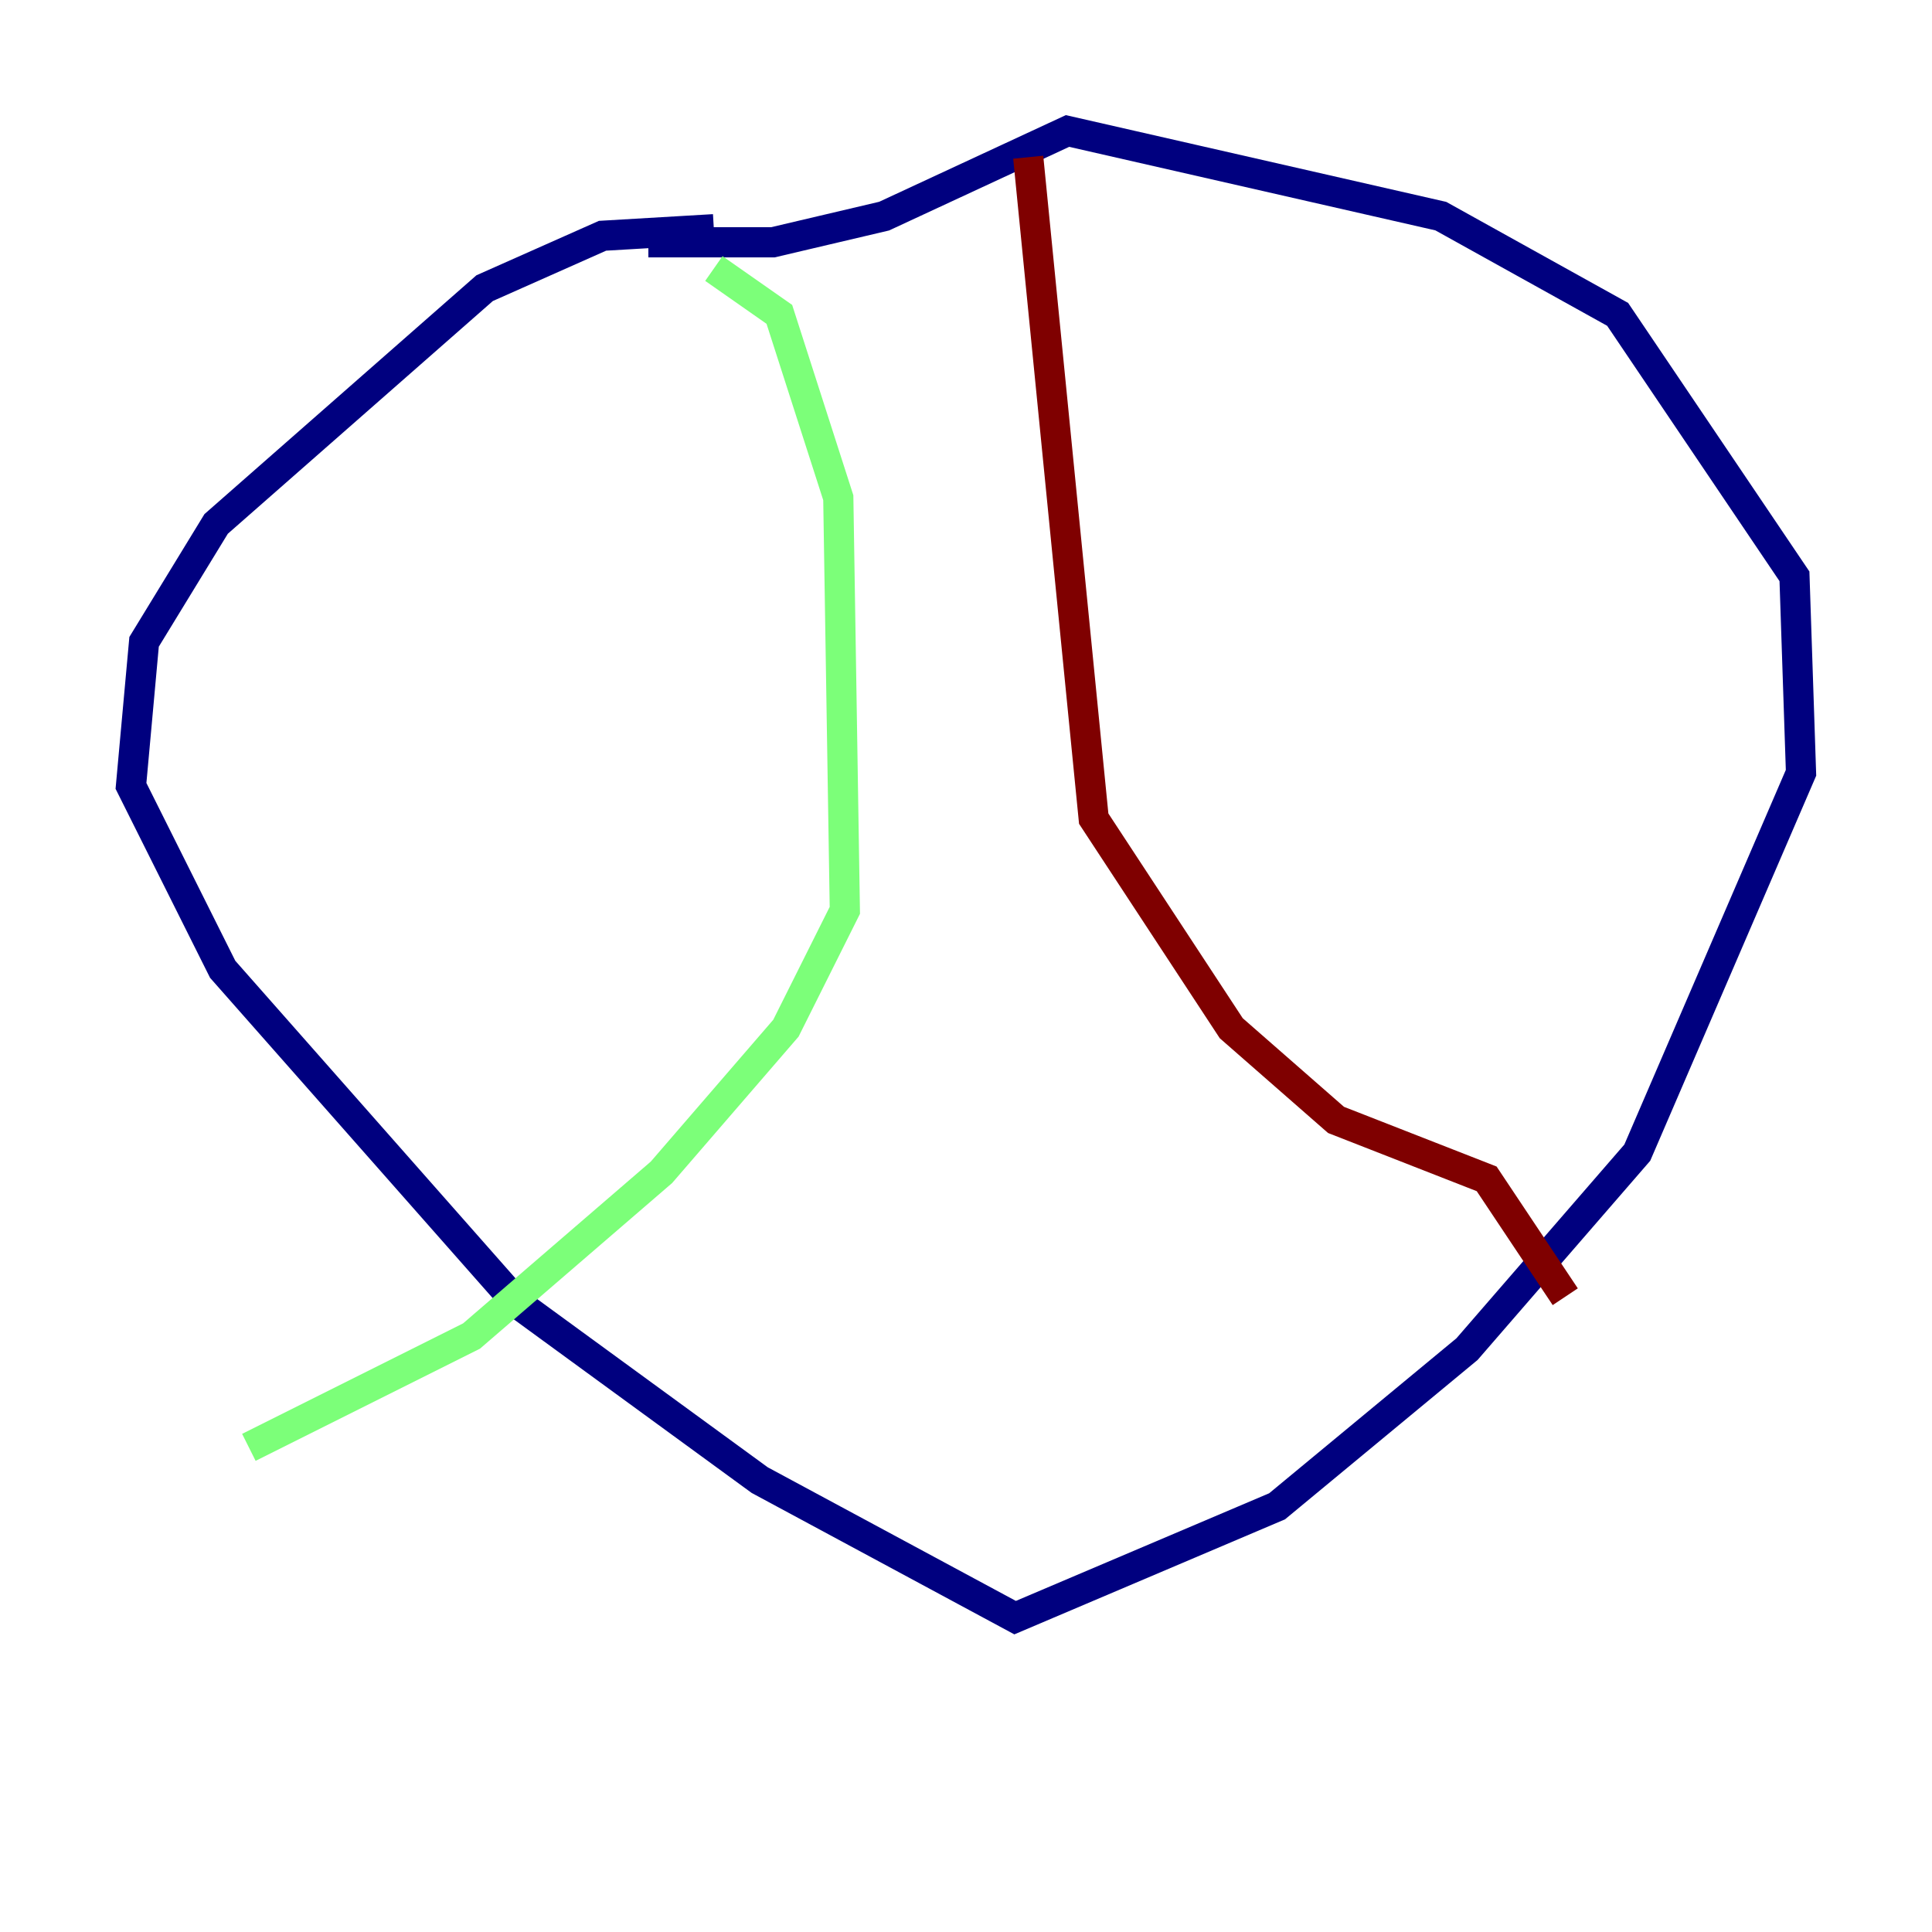 <?xml version="1.0" encoding="utf-8" ?>
<svg baseProfile="tiny" height="128" version="1.2" viewBox="0,0,128,128" width="128" xmlns="http://www.w3.org/2000/svg" xmlns:ev="http://www.w3.org/2001/xml-events" xmlns:xlink="http://www.w3.org/1999/xlink"><defs /><polyline fill="none" points="47.295,15.186 39.919,15.62 32.108,19.091 14.319,34.712 9.546,42.522 8.678,52.068 14.752,64.217 34.278,86.346 50.332,98.061 67.254,107.173 84.61,99.797 97.193,89.383 108.475,76.366 119.322,51.2 118.888,38.183 107.173,20.827 95.458,14.319 70.725,8.678 58.576,14.319 51.2,16.054 42.956,16.054" stroke="#00007f" stroke-width="2" /><polyline fill="none" points="47.295,17.79 51.634,20.827 55.539,32.976 55.973,60.312 52.068,68.122 43.824,77.668 31.241,88.515 16.488,95.891" stroke="#7cff79" stroke-width="2" /><polyline fill="none" points="68.122,10.414 72.461,54.237 81.573,68.122 88.515,74.197 98.495,78.102 103.702,85.912" stroke="#7f0000" stroke-width="2" /></svg>